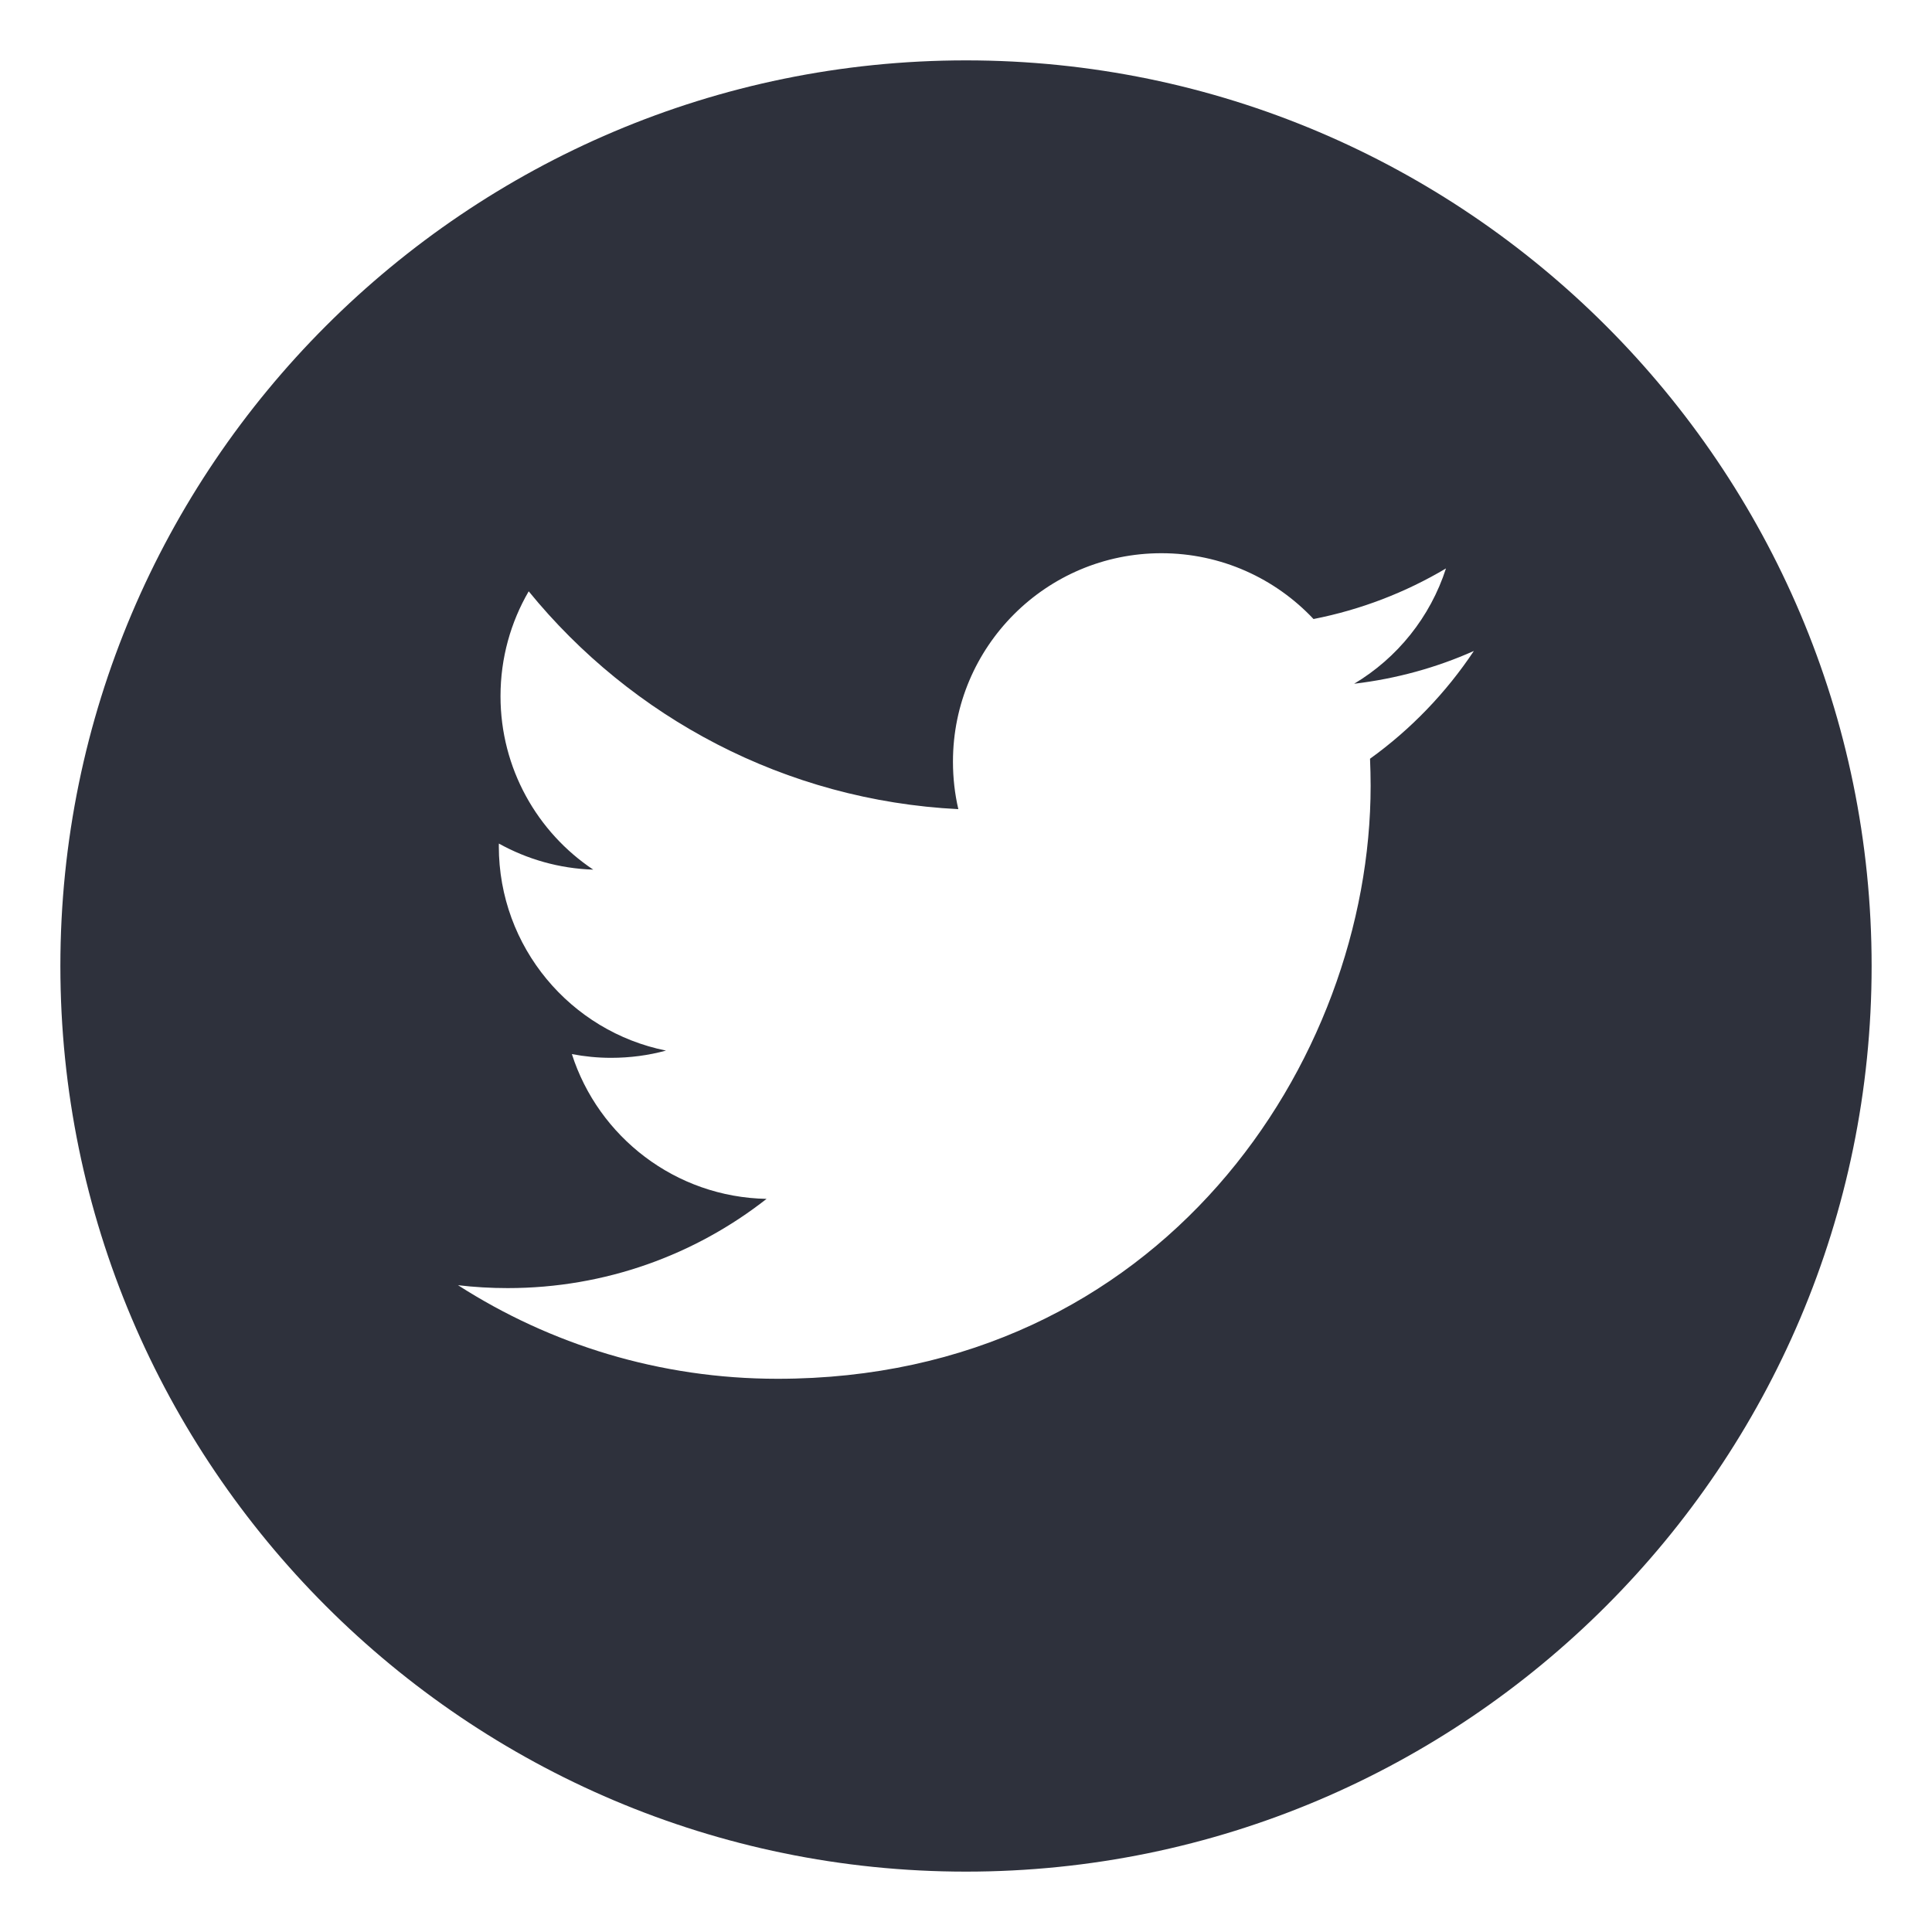 <svg width="32" height="32" viewBox="0 0 32 32" fill="none" xmlns="http://www.w3.org/2000/svg">
<path d="M16 1C7.729 1 1 7.729 1 16C1 24.27 7.729 31 16 31C24.27 31 31 24.27 31 16C31 7.729 24.272 1 16 1ZM22.692 12.567C22.698 12.716 22.702 12.865 22.702 13.015C22.702 17.578 19.23 22.837 12.878 22.837C10.928 22.837 9.113 22.267 7.586 21.287C7.856 21.319 8.131 21.335 8.409 21.335C10.027 21.335 11.516 20.783 12.697 19.857C11.187 19.829 9.911 18.831 9.472 17.459C9.682 17.499 9.899 17.521 10.121 17.521C10.436 17.521 10.742 17.48 11.031 17.401C9.452 17.084 8.262 15.689 8.262 14.016C8.262 14.001 8.262 13.986 8.263 13.972C8.728 14.23 9.26 14.386 9.826 14.404C8.9 13.786 8.29 12.728 8.29 11.531C8.29 10.898 8.46 10.304 8.757 9.794C10.459 11.883 13.004 13.258 15.873 13.402C15.814 13.149 15.784 12.886 15.784 12.615C15.784 10.709 17.33 9.163 19.236 9.163C20.229 9.163 21.125 9.582 21.756 10.253C22.544 10.098 23.281 9.812 23.95 9.415C23.69 10.221 23.144 10.898 22.429 11.325C23.128 11.242 23.796 11.057 24.412 10.782C23.952 11.473 23.366 12.082 22.692 12.567Z" fill="#2E313C"/>
</svg>

